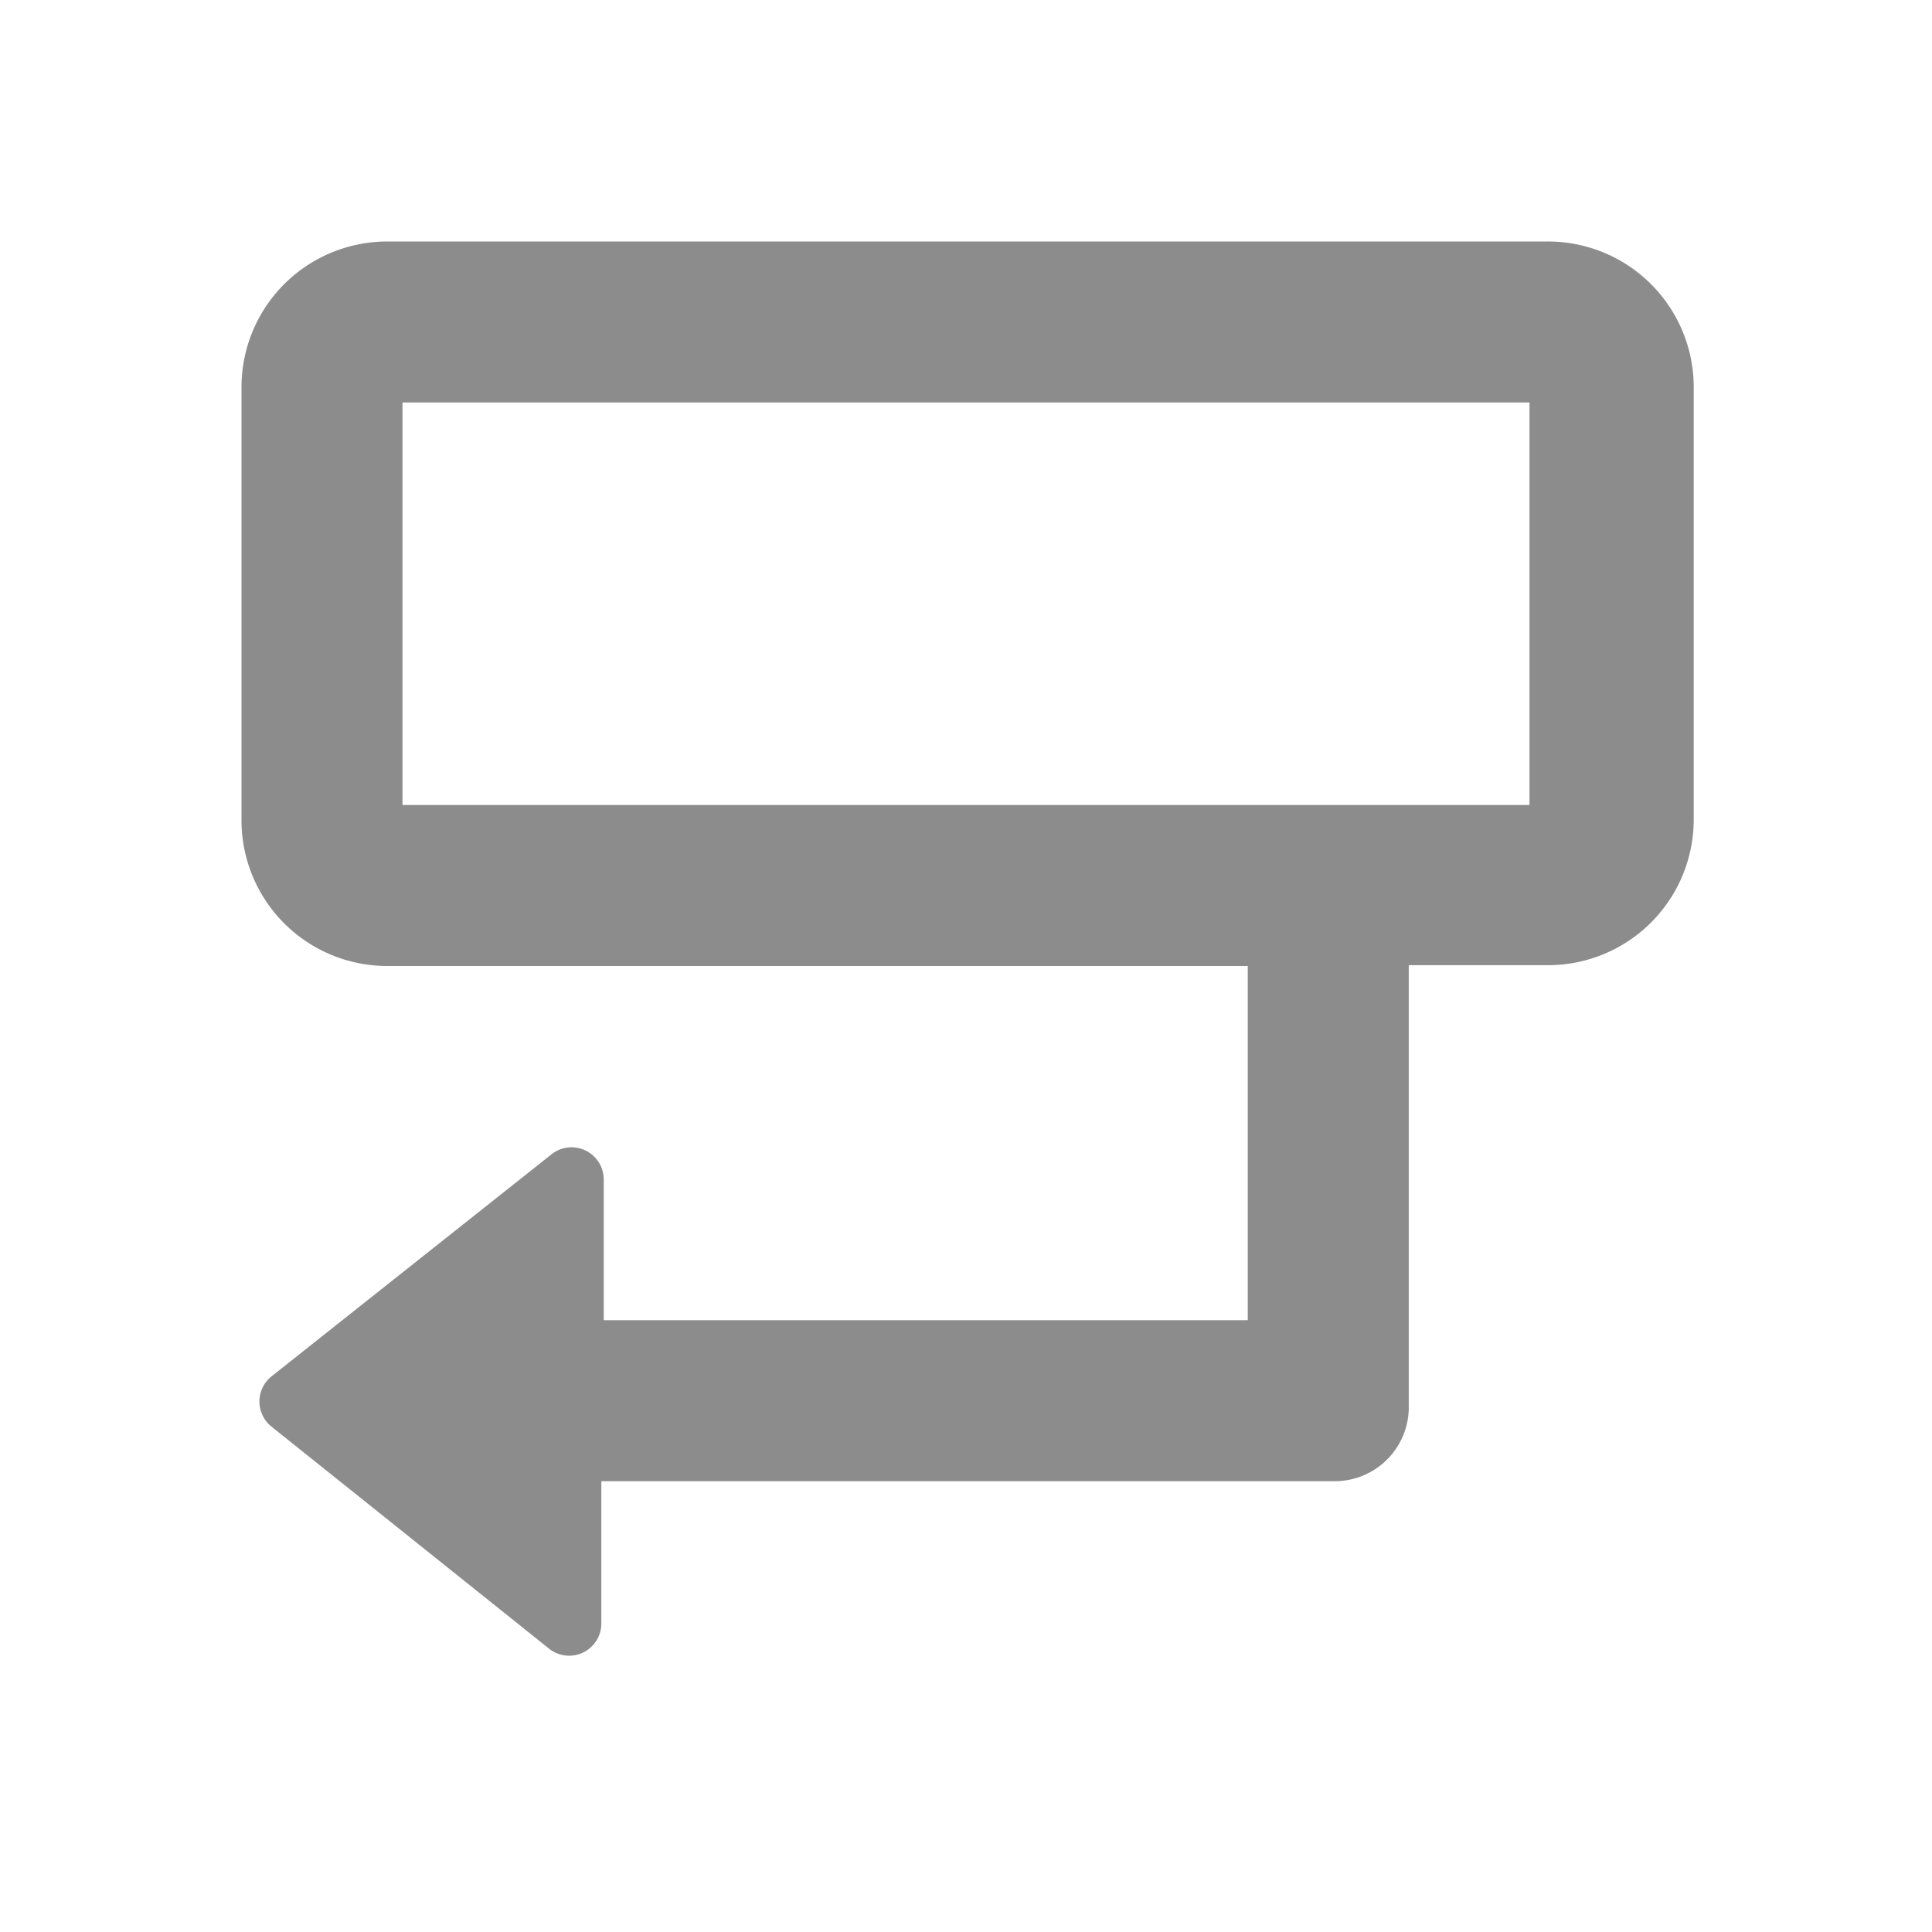 <svg id="icons" xmlns="http://www.w3.org/2000/svg" viewBox="0 0 24 24"><defs><style>.cls-1{fill:#8c8c8c;}</style></defs><title>icon - line - tool - callout</title><path class="cls-1" d="M19.22,3H4.81A1.81,1.81,0,0,0,3,4.8v5.39A1.81,1.81,0,0,0,4.81,12H15.5V16.4h-8V14.65a.4.4,0,0,0-.65-.31L3.37,17.1a.4.4,0,0,0,0,.62l3.45,2.76a.4.4,0,0,0,.65-.31V18.4h9.1a.92.92,0,0,0,.93-.89l0-5.52h1.74a1.81,1.81,0,0,0,1.8-1.8V4.8A1.81,1.81,0,0,0,19.22,3ZM5,10V5H19v5Z"/></svg>